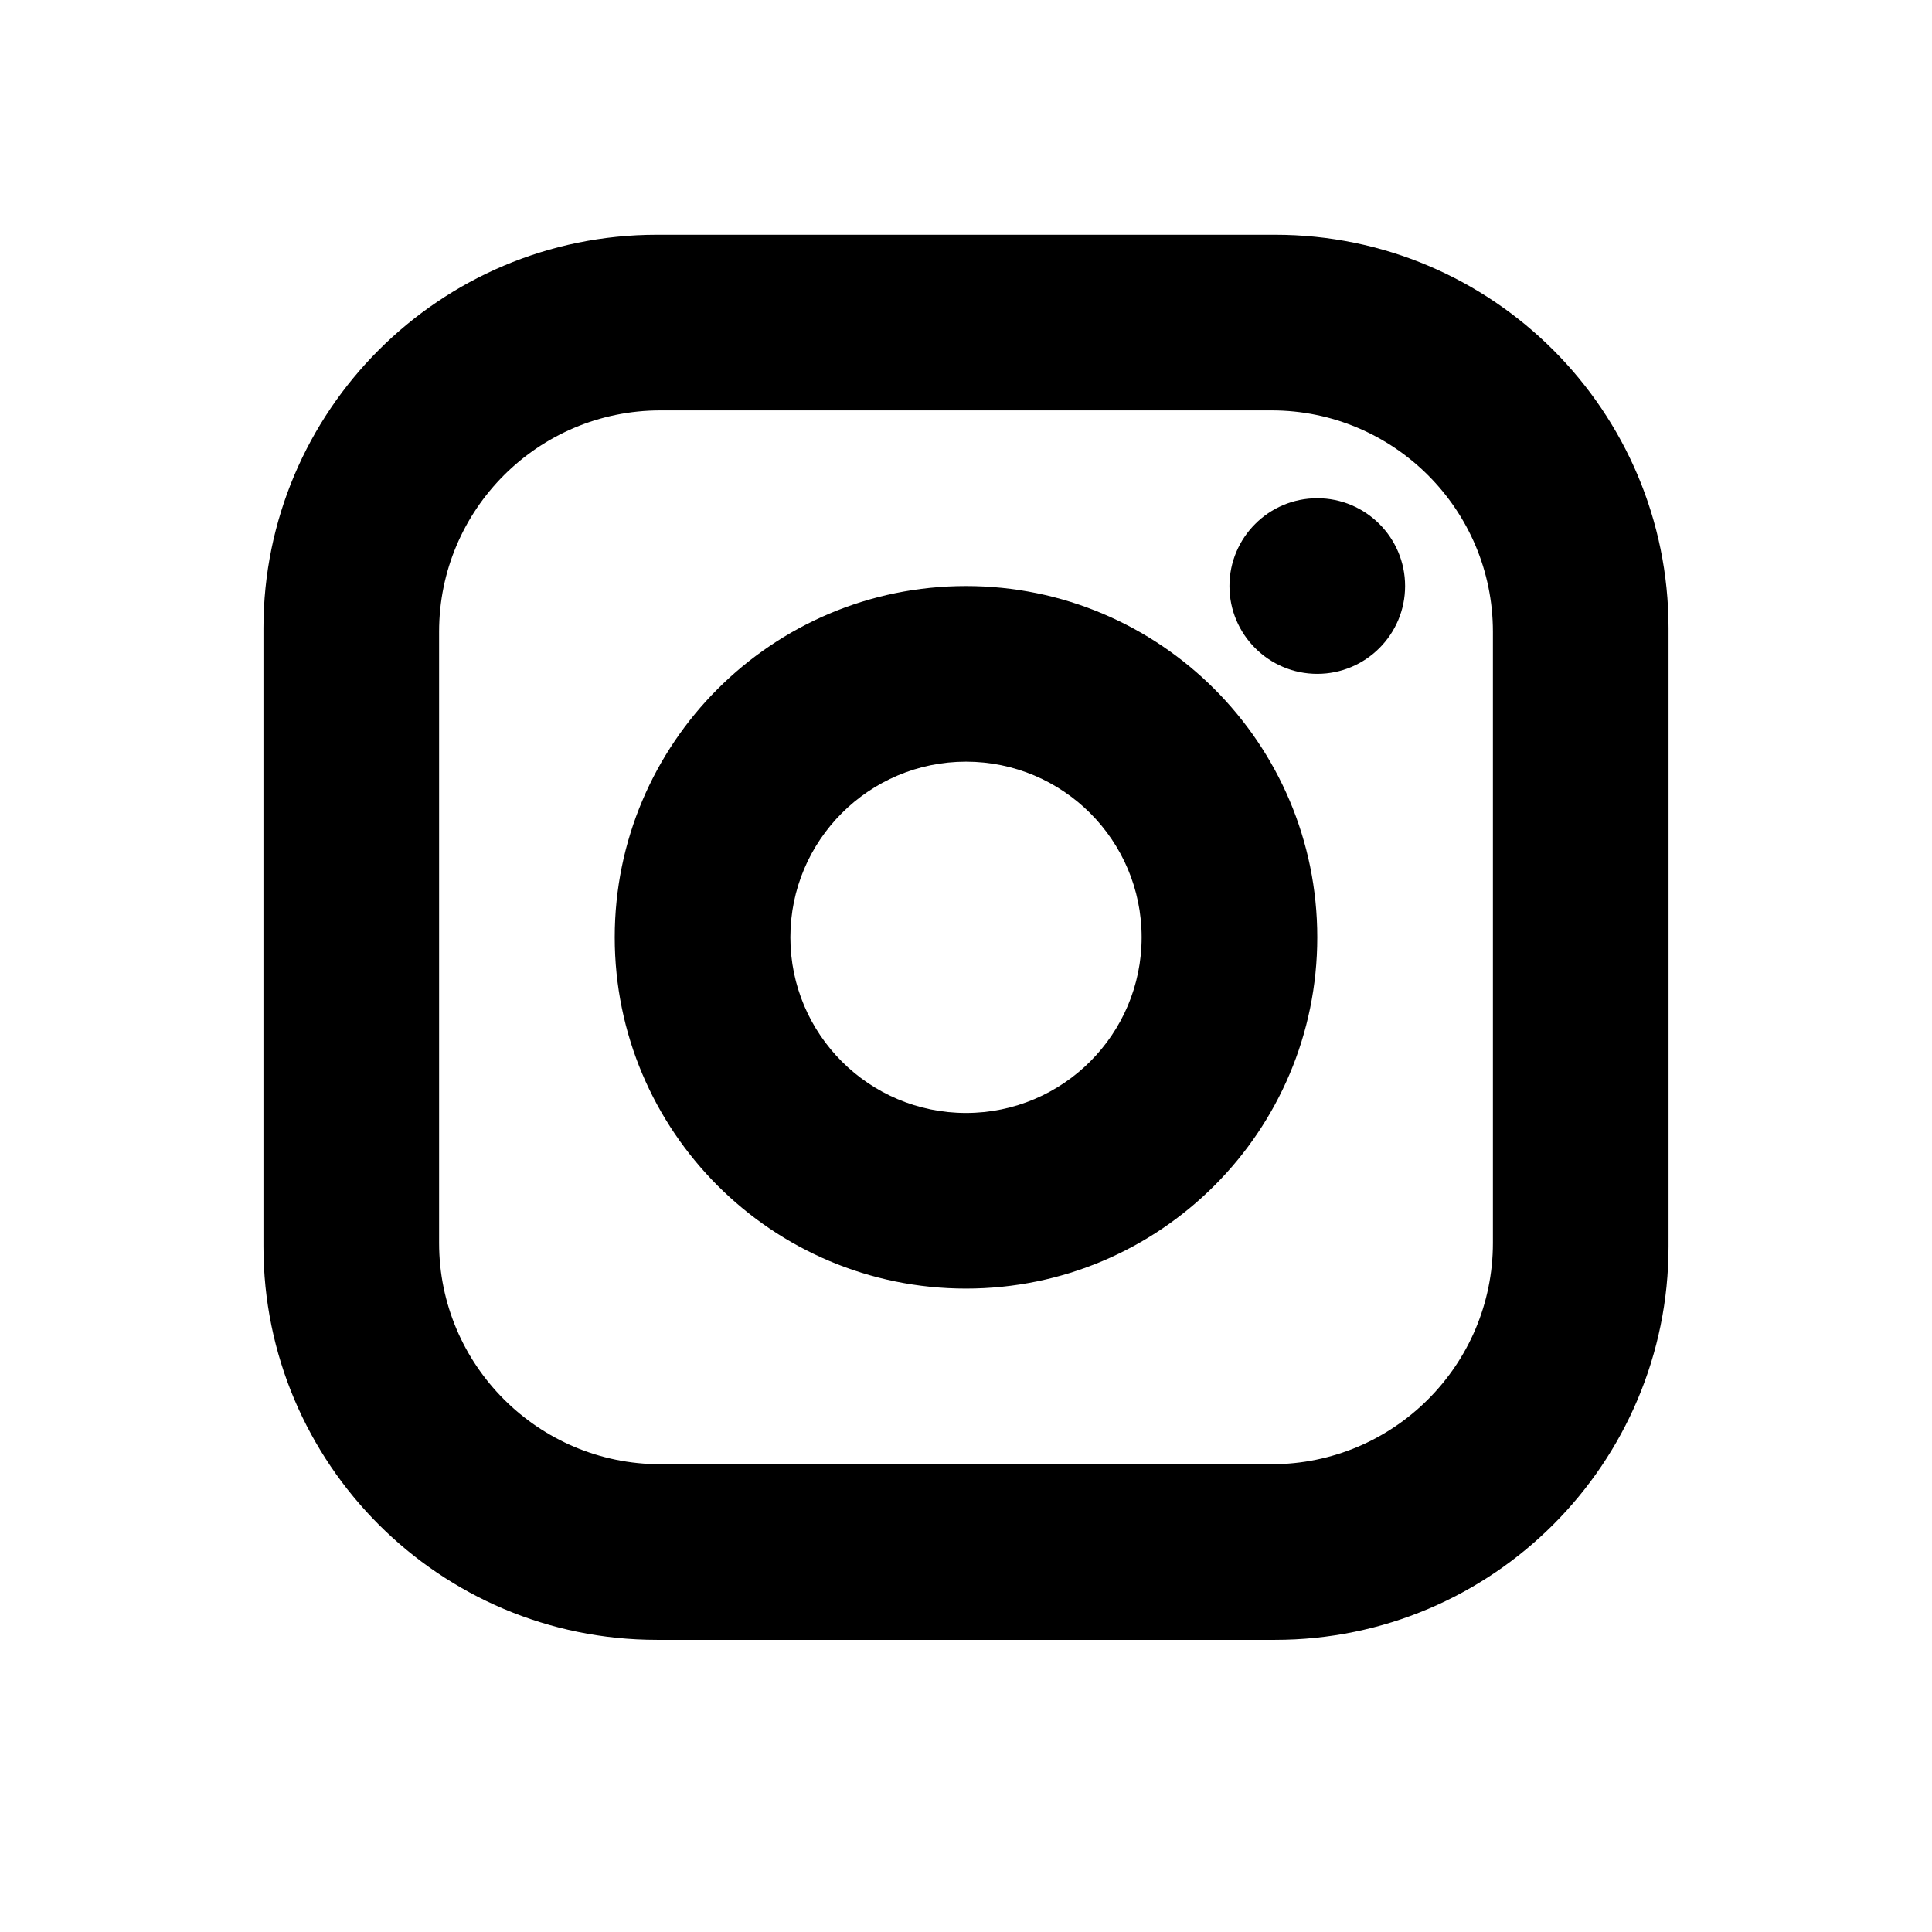 <svg width="33" height="33" viewBox="0 0 33 33" xmlns="http://www.w3.org/2000/svg">
<path fill-rule="evenodd" clip-rule="evenodd" d="M21.78 28.01H11.22C7.511 28.01 4.5 24.999 4.5 21.29V10.73C4.5 7.02 7.511 4.01 11.22 4.01H21.78C25.489 4.01 28.5 7.02 28.5 10.73V21.29C28.5 24.999 25.489 28.01 21.78 28.01ZM21.72 7.01H11.28C9.194 7.01 7.5 8.703 7.5 10.79V21.23C7.5 23.316 9.194 25.01 11.28 25.01H21.72C23.806 25.01 25.5 23.316 25.5 21.23V10.79C25.5 8.703 23.806 7.01 21.72 7.01ZM22.5 8.51C23.328 8.51 24 9.182 24 10.01C24 10.838 23.328 11.51 22.5 11.51C21.672 11.51 21 10.838 21 10.01C21 9.182 21.672 8.51 22.5 8.51ZM16.5 10.01C19.812 10.01 22.5 12.698 22.5 16.01C22.5 19.322 19.812 22.01 16.5 22.01C13.188 22.01 10.5 19.322 10.5 16.01C10.5 12.698 13.188 10.01 16.5 10.01ZM16.5 13.01C18.156 13.01 19.5 14.354 19.5 16.01C19.5 17.666 18.156 19.01 16.5 19.01C14.844 19.01 13.5 17.666 13.5 16.01C13.5 14.354 14.844 13.01 16.5 13.01Z"/>
</svg>
